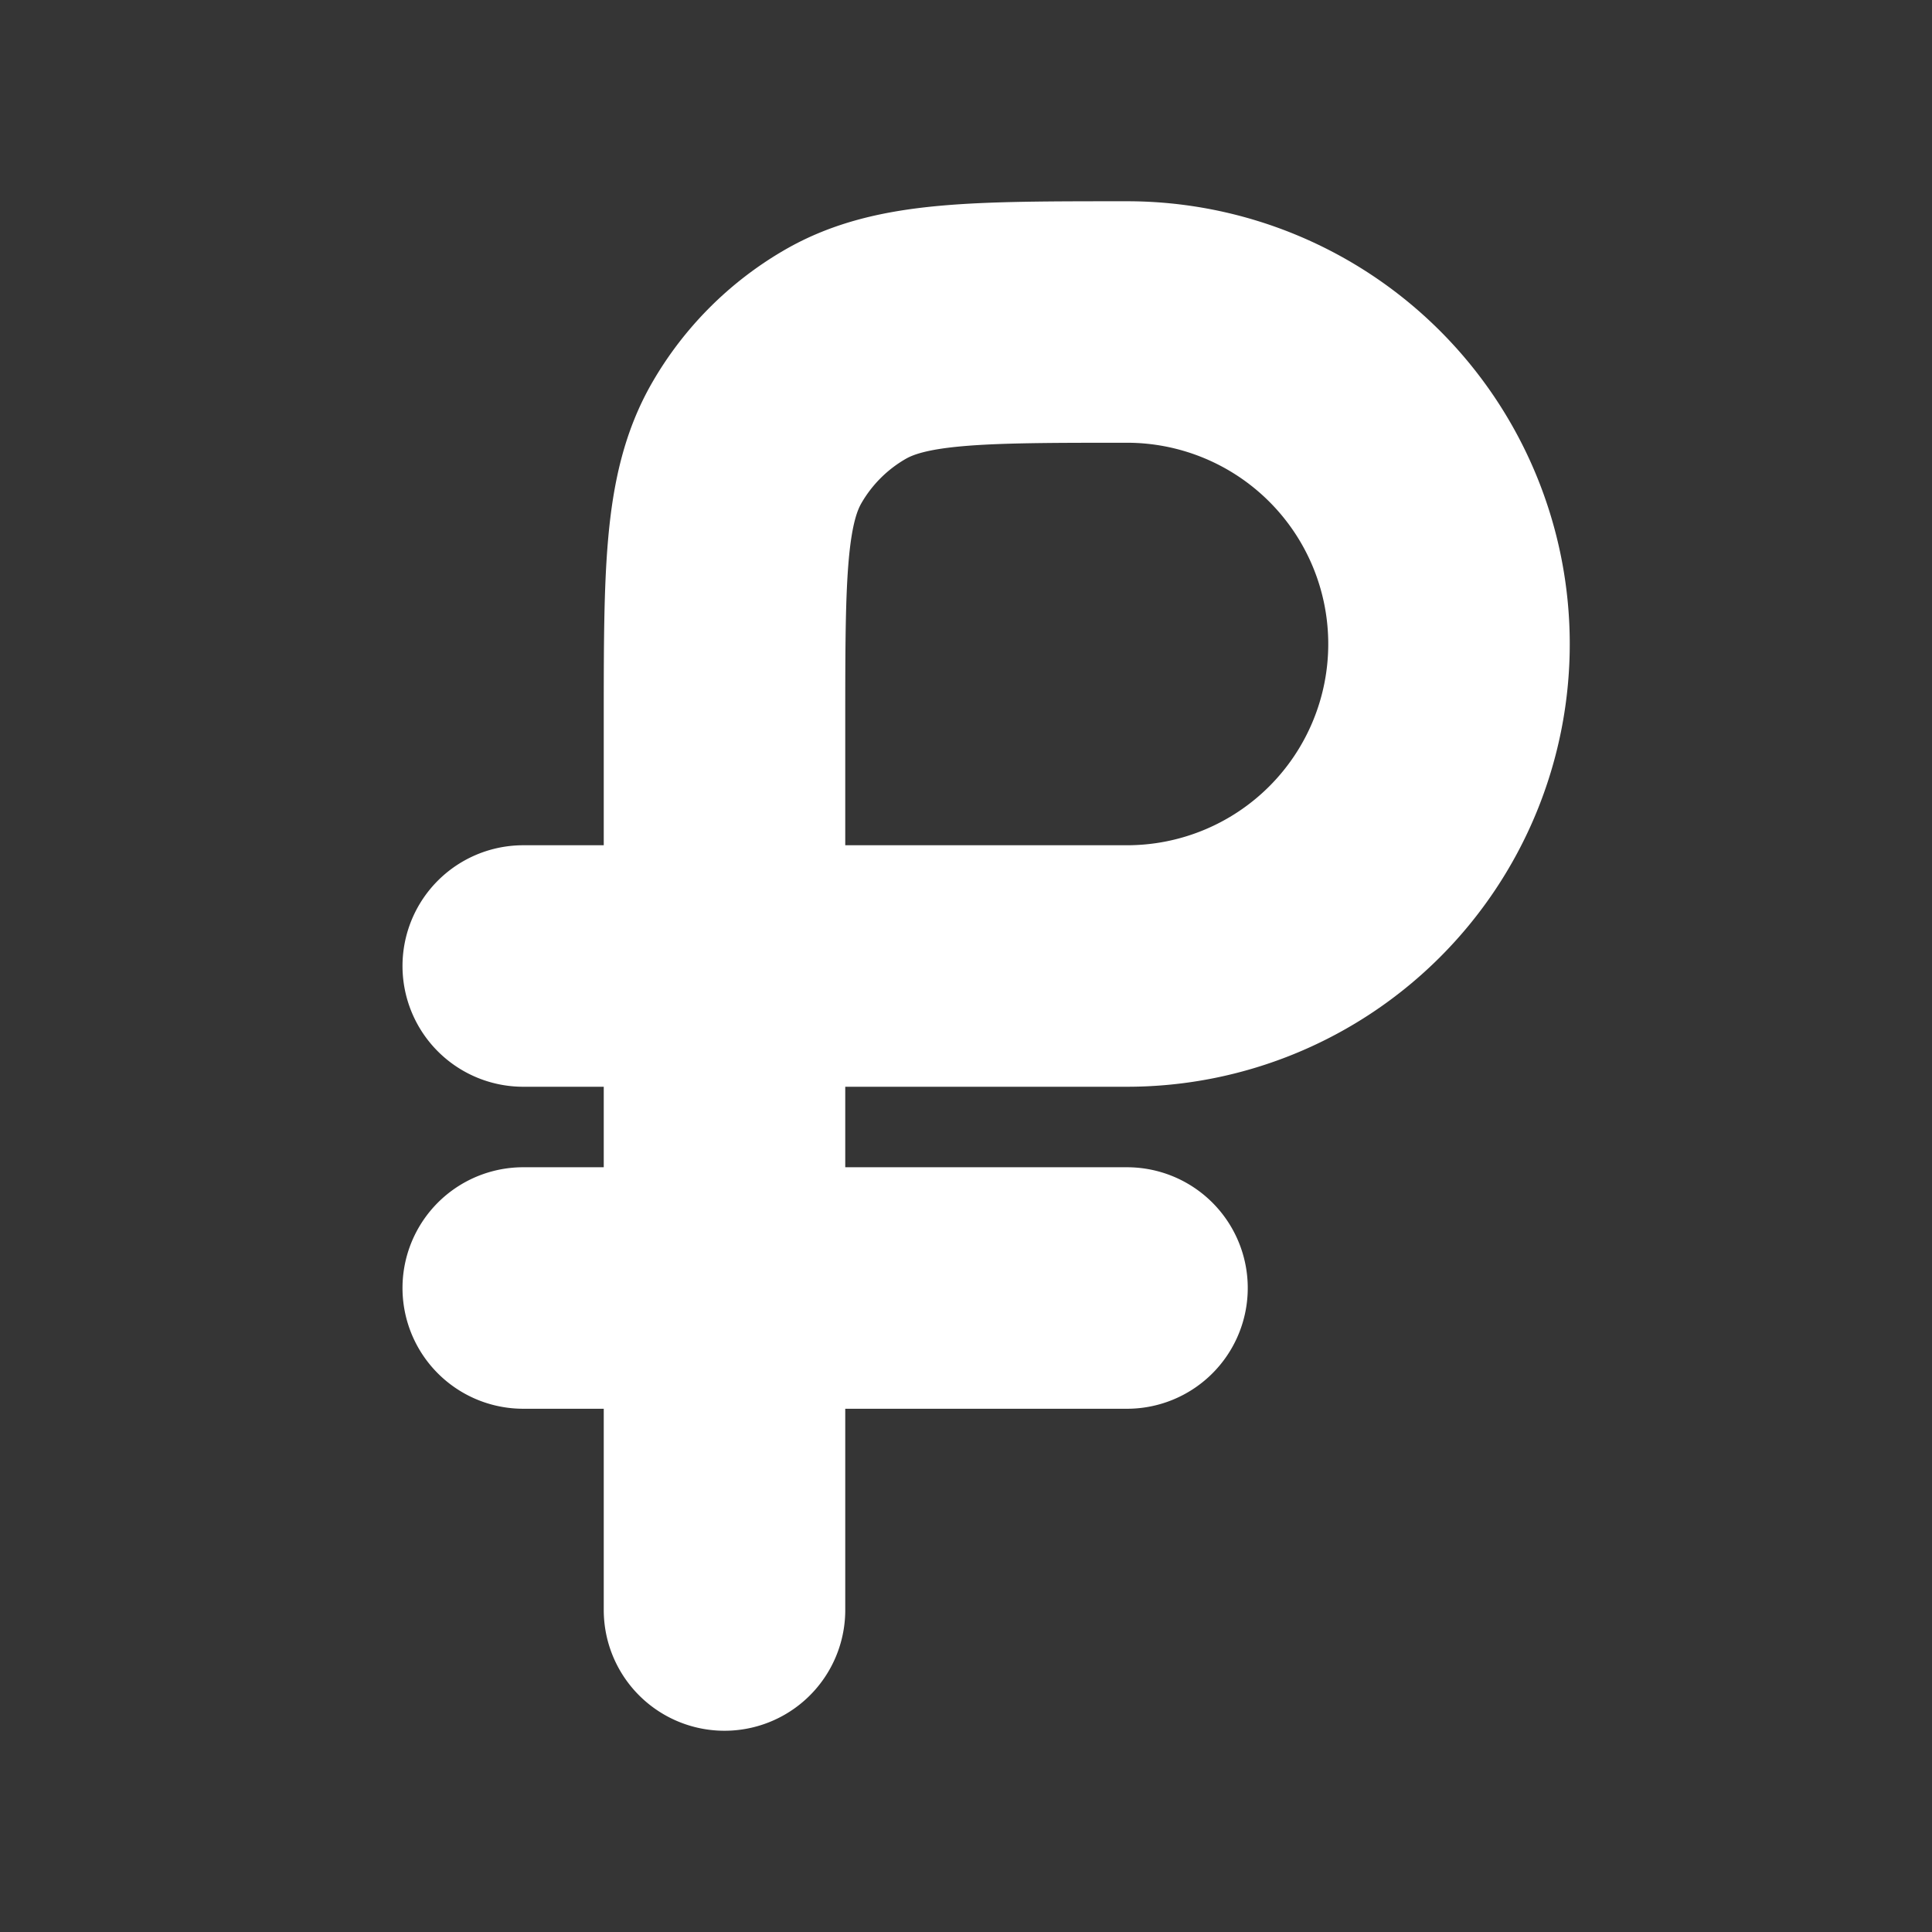 <svg xmlns="http://www.w3.org/2000/svg" width="24" height="24" fill="none"><rect width="100%" height="100%" fill="#333333" stroke="none"/><path fill="#fff" fill-opacity=".01" d="M24 0v24H0V0z"/><path stroke="#FFFFFF" stroke-linecap="round" stroke-linejoin="round" stroke-width="3" d="M6.5 12H9m0 0h5a4 4 0 0 0 0-8v0c-1.87 0-2.804 0-3.5.402A3 3 0 0 0 9.402 5.5C9 6.196 9 7.13 9 9zm0 0v8m-2.5-4H14"/></svg>